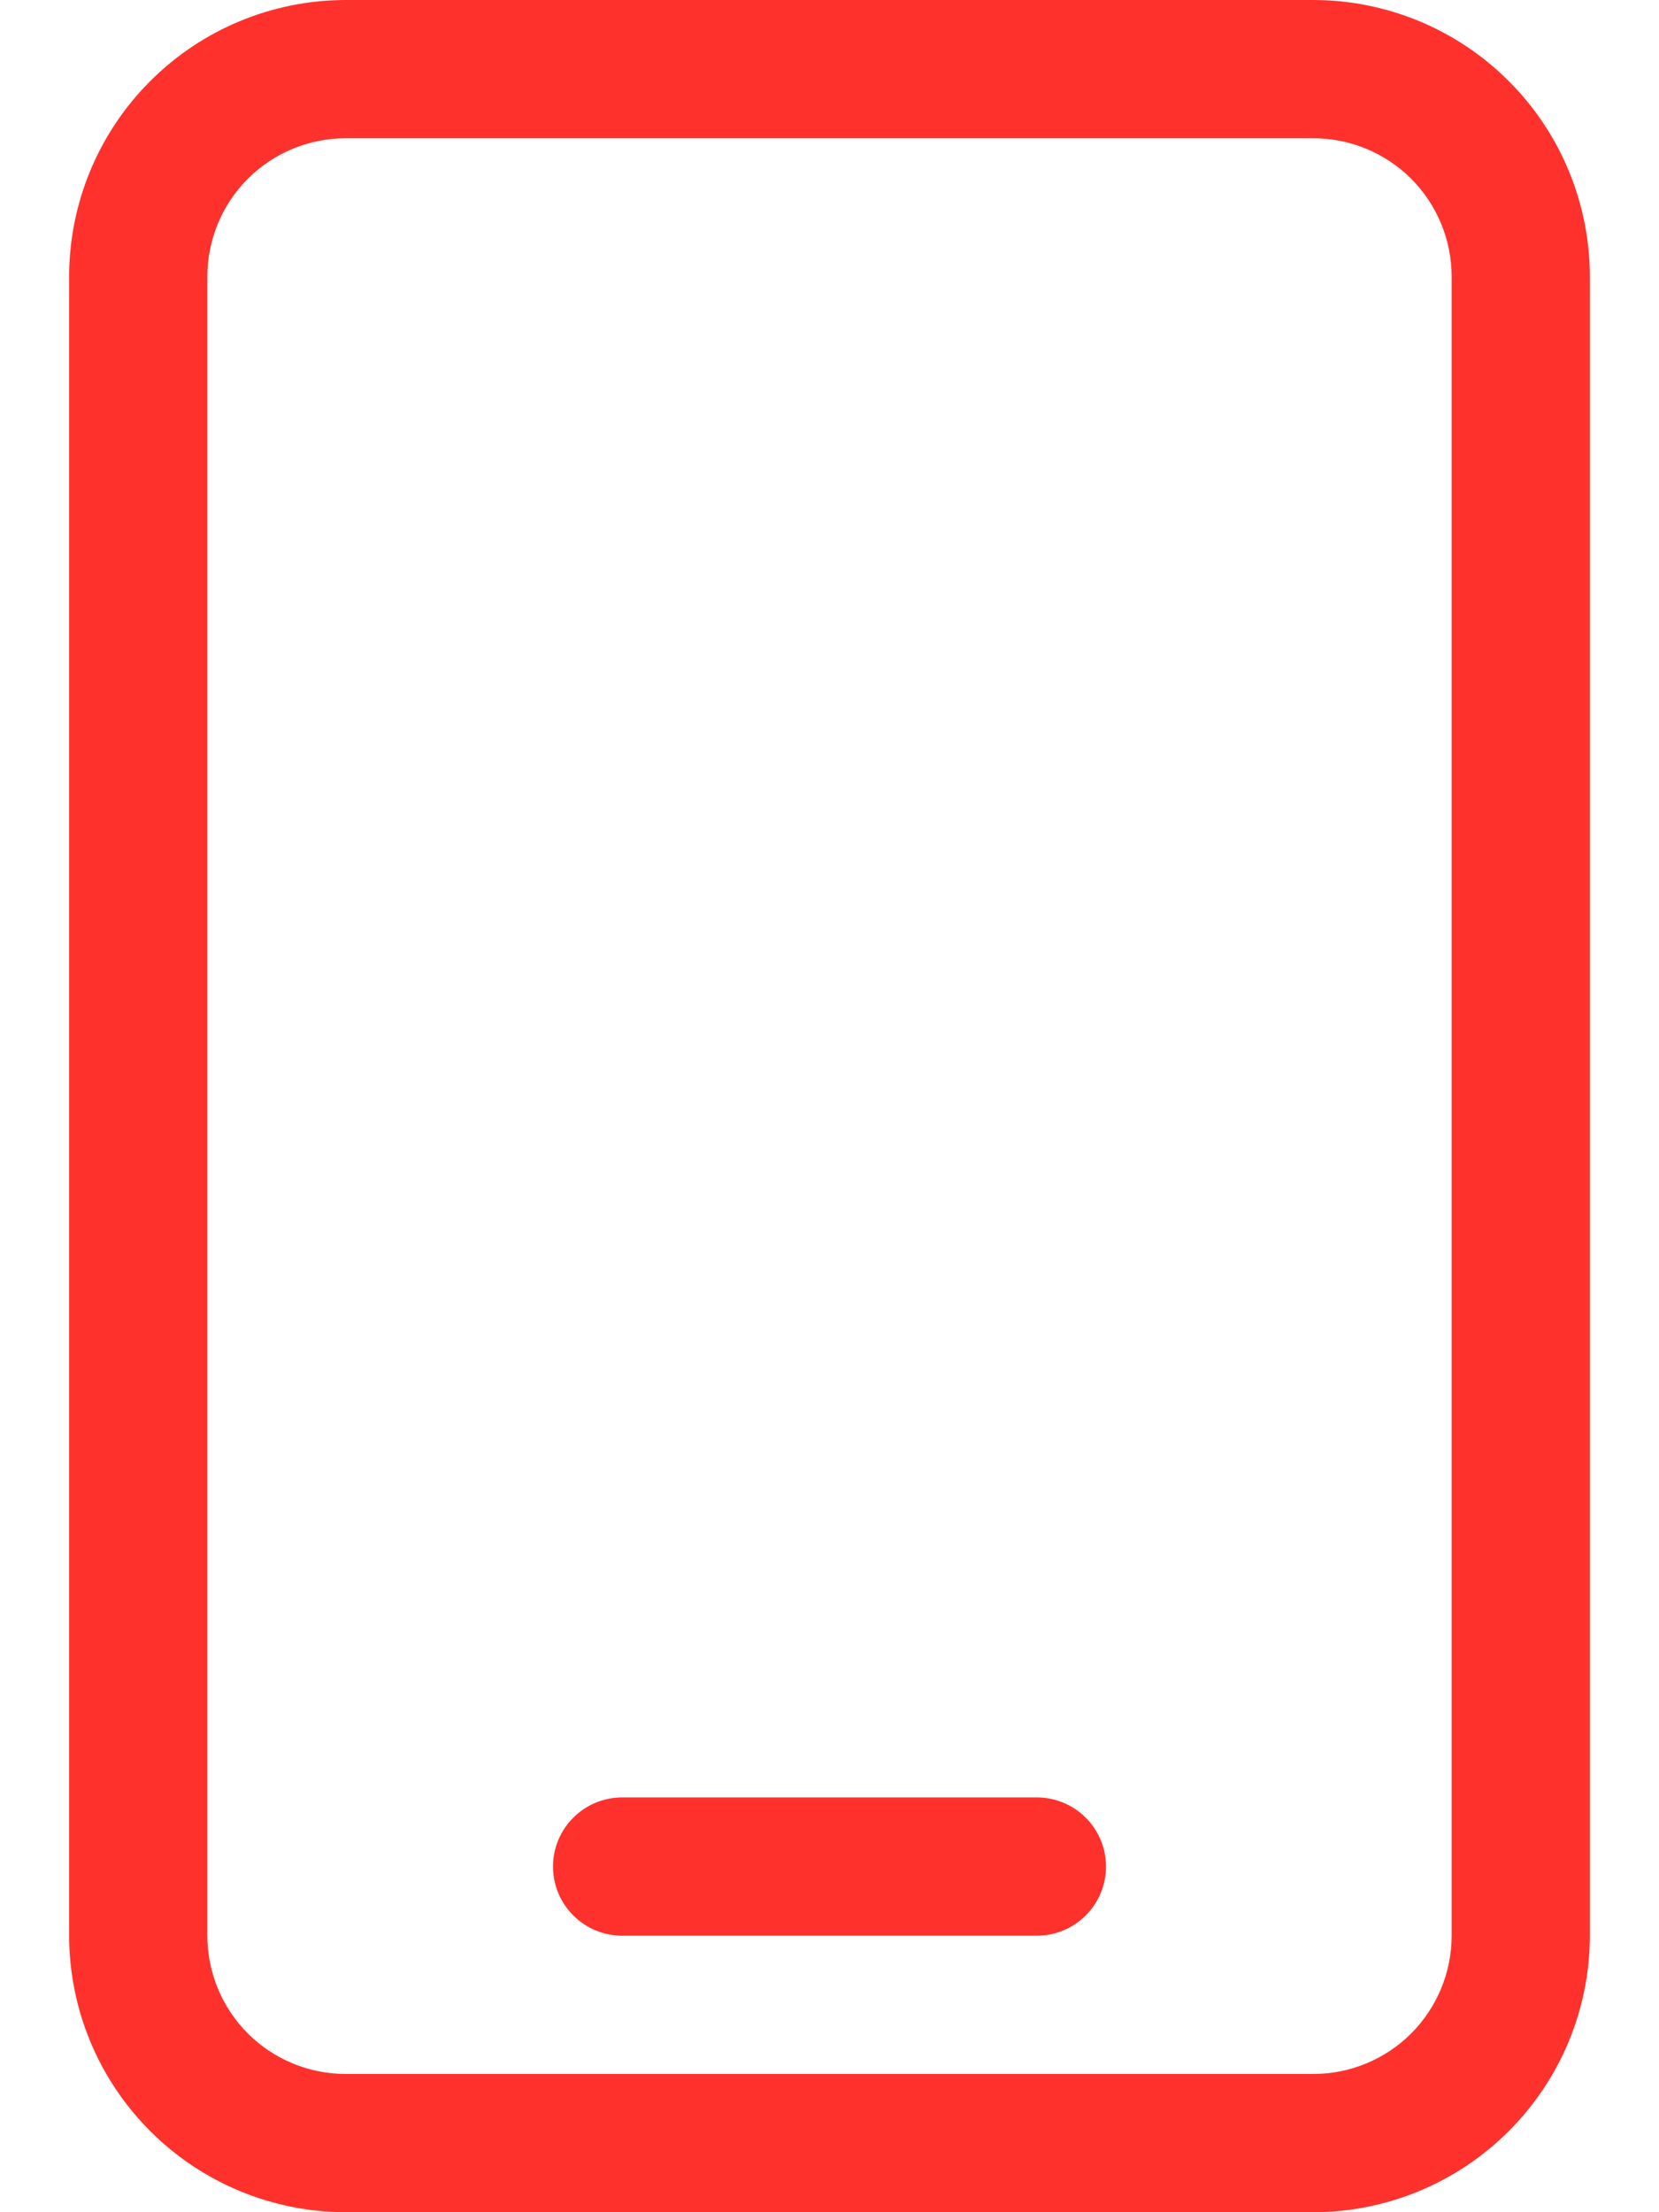 <svg width="18" height="24" viewBox="0 0 18 24" fill="none" xmlns="http://www.w3.org/2000/svg">
<path d="M14.25 24H3.75C2.955 23.999 2.192 23.683 1.63 23.12C1.067 22.558 0.751 21.795 0.75 21V3C0.751 2.205 1.067 1.442 1.63 0.88C2.192 0.317 2.955 0.001 3.75 0L14.25 0C15.045 0.001 15.808 0.317 16.37 0.88C16.933 1.442 17.249 2.205 17.25 3V21C17.249 21.795 16.933 22.558 16.37 23.12C15.808 23.683 15.045 23.999 14.25 24ZM3.75 1.5C3.352 1.5 2.971 1.658 2.689 1.939C2.408 2.221 2.25 2.602 2.25 3V21C2.25 21.398 2.408 21.779 2.689 22.061C2.971 22.342 3.352 22.5 3.75 22.5H14.25C14.648 22.5 15.029 22.342 15.311 22.061C15.592 21.779 15.75 21.398 15.75 21V3C15.75 2.602 15.592 2.221 15.311 1.939C15.029 1.658 14.648 1.5 14.25 1.5H3.75Z" fill="#FF312C"/>
<path d="M11.25 21H6.75C6.551 21 6.36 20.921 6.22 20.78C6.079 20.64 6 20.449 6 20.25C6 20.051 6.079 19.86 6.22 19.72C6.36 19.579 6.551 19.5 6.75 19.5H11.25C11.449 19.5 11.64 19.579 11.78 19.72C11.921 19.86 12 20.051 12 20.25C12 20.449 11.921 20.64 11.78 20.78C11.64 20.921 11.449 21 11.25 21Z" fill="#FF312C"/>
</svg>
